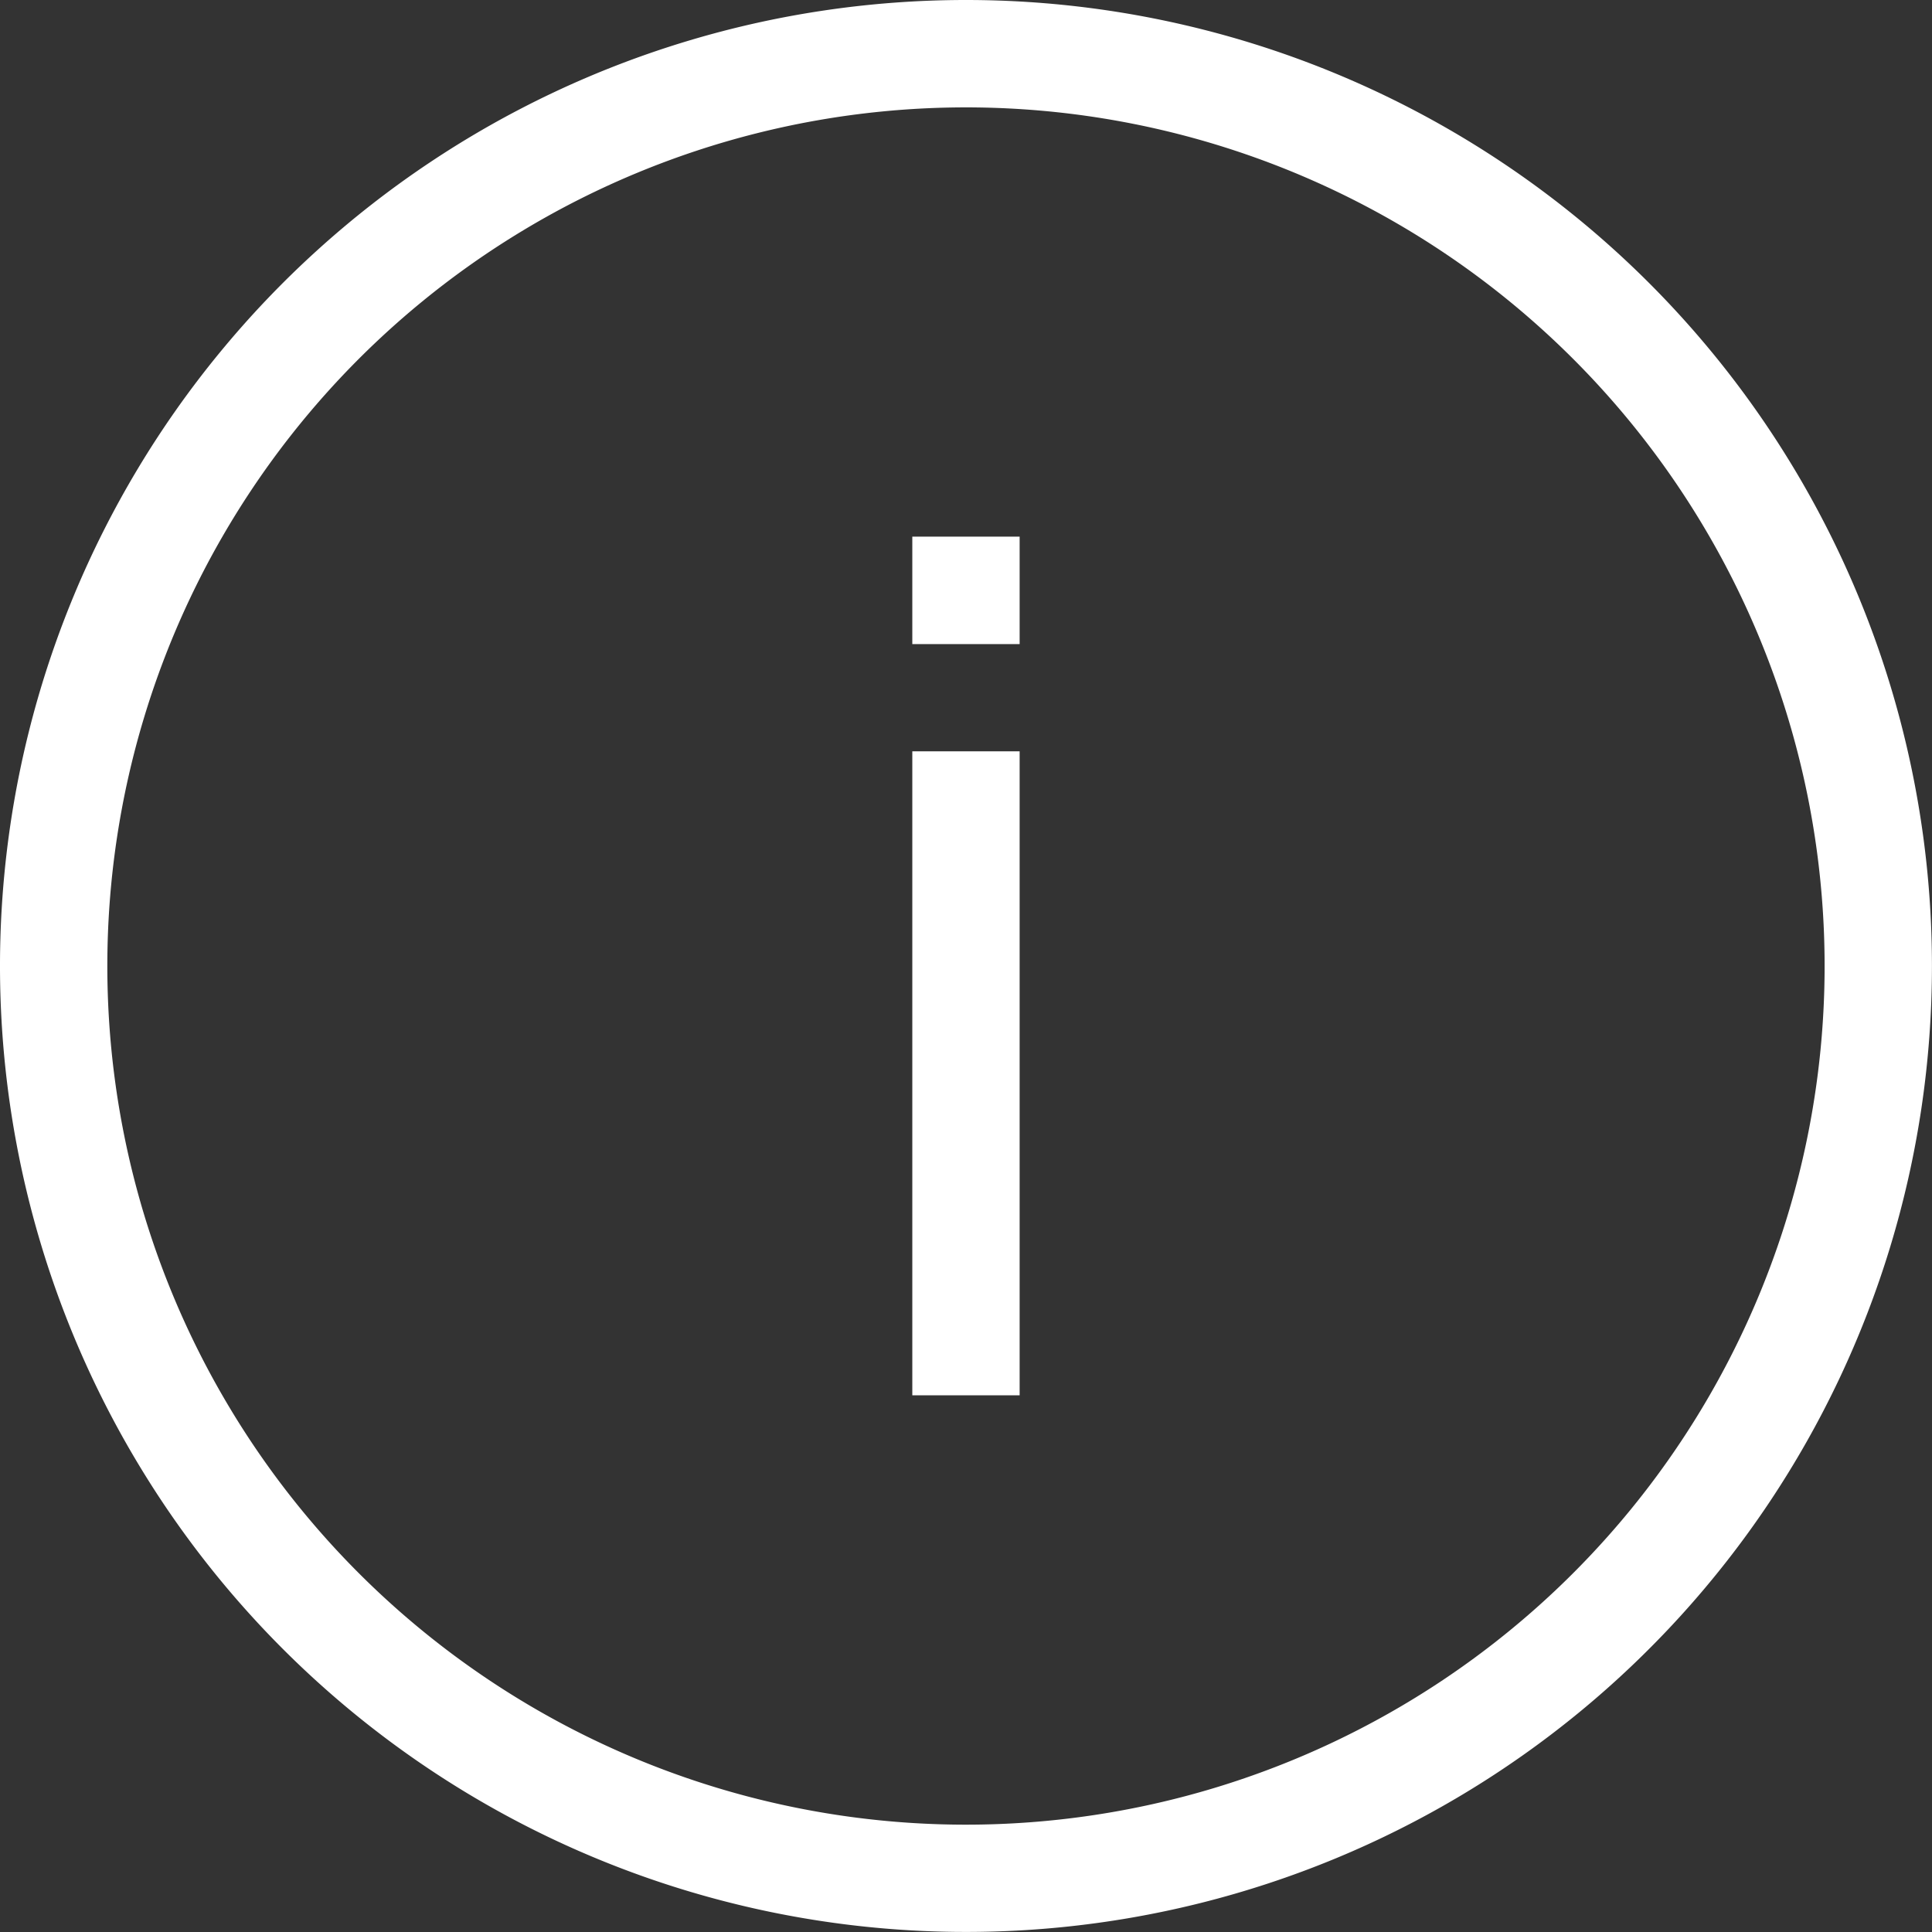<svg xmlns="http://www.w3.org/2000/svg" width="35.101" height="35.101" viewBox="0 0 35.101 35.101">
  <rect x="0" y="0" width="35.101" height="35.101" fill="#333333" stroke="none"/>
  <defs>
    <style>
      .cls-2 {
        fill: #fff;
        fill-rule: evenodd;
      }
    </style>
  </defs>
  <g id="info" transform="translate(-3 -3)">
    <path id="Path_28" data-name="Path 28" class="cls-2" d="M20.55,36.151a15.6,15.6,0,1,0-15.6-15.6A15.6,15.6,0,0,0,20.55,36.151ZM38.1,20.55A17.55,17.55,0,1,1,20.55,3,17.55,17.55,0,0,1,38.1,20.55Z" transform="translate(0 0)"/>
    <path id="Path_29" data-name="Path 29" class="cls-2" d="M11.5,21.7V10h1.95V21.7Z" transform="translate(8.075 6.65)"/>
    <path id="Path_30" data-name="Path 30" class="cls-2" d="M11.5,9.952V8h1.95V9.952Z" transform="translate(8.075 4.75)"/>
  </g>
</svg>
